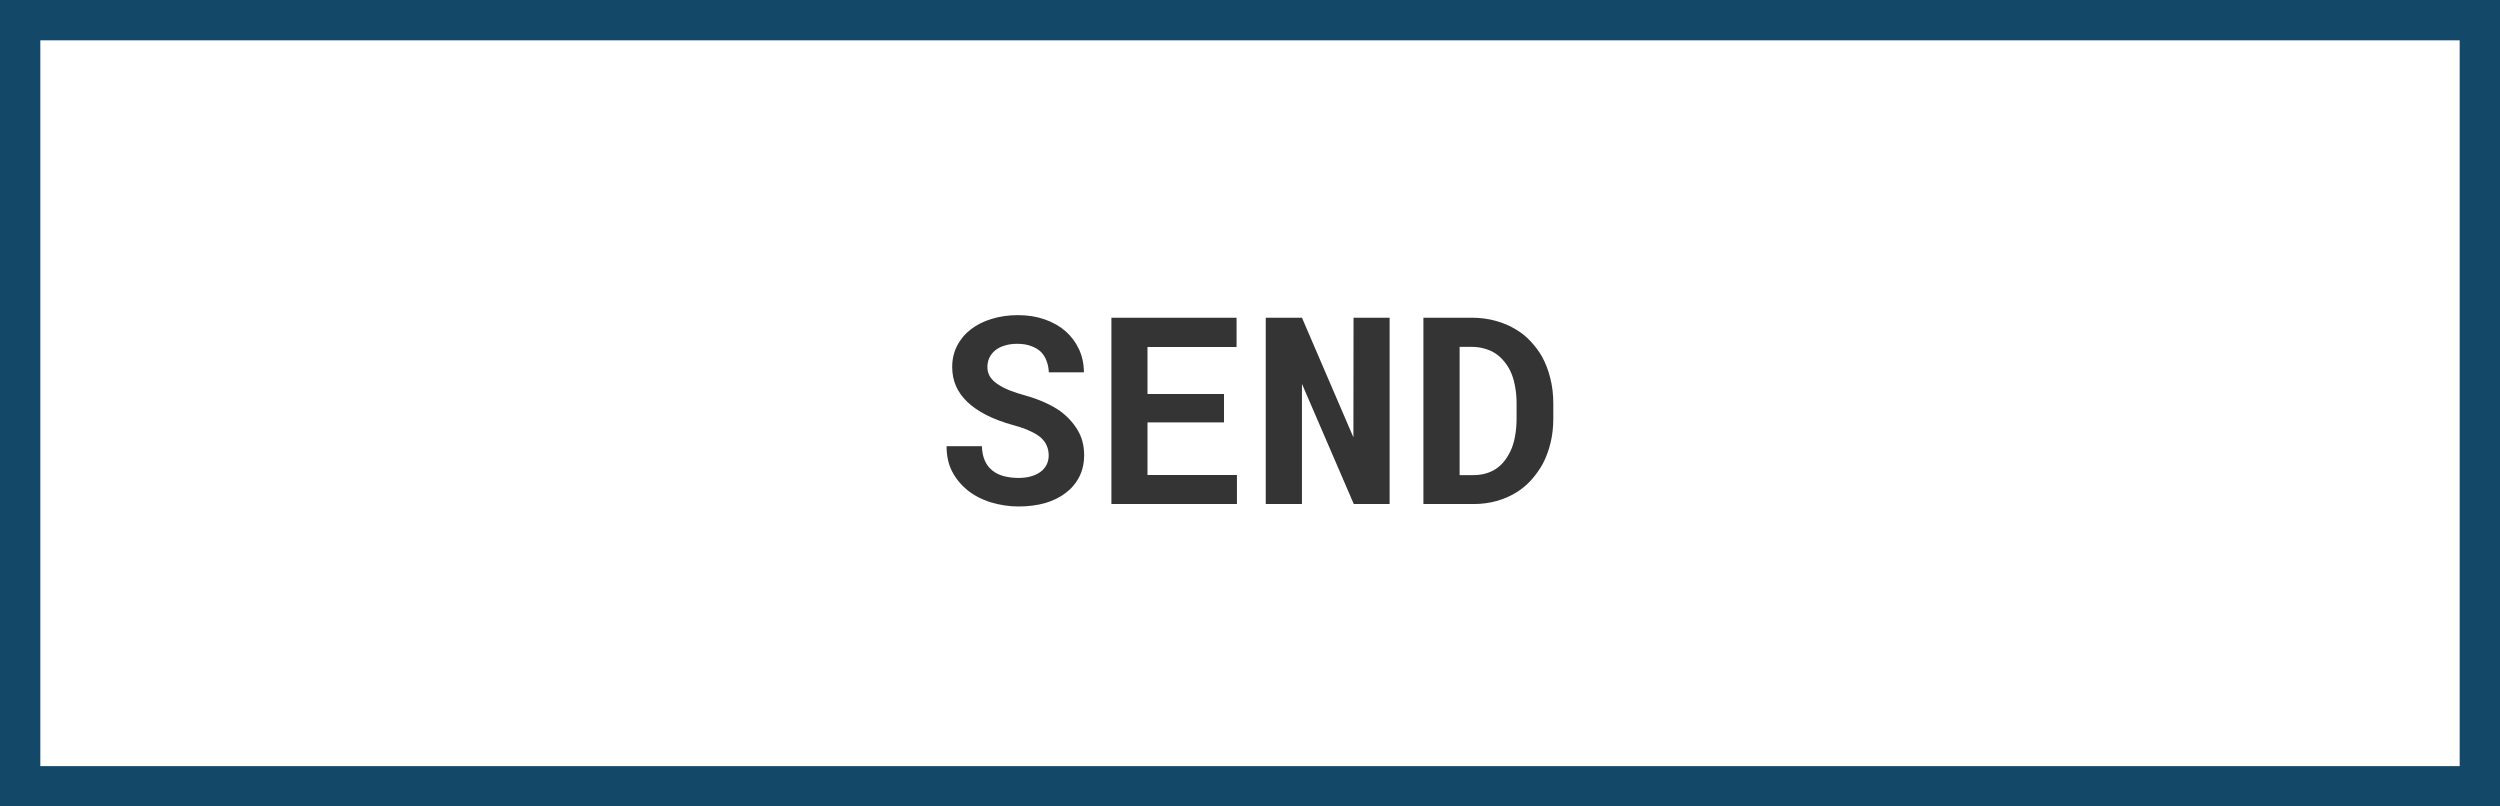 <svg width="124" height="40" viewBox="0 0 124 40" fill="none" xmlns="http://www.w3.org/2000/svg">
<rect x="1" y="1" width="122" height="38" stroke="#144868" stroke-width="2"/>
<path d="M52.015 22.588C52.015 22.423 51.986 22.268 51.926 22.125C51.871 21.981 51.776 21.845 51.641 21.718C51.501 21.596 51.319 21.483 51.095 21.382C50.875 21.276 50.6 21.179 50.27 21.09C49.758 20.95 49.307 20.781 48.917 20.582C48.532 20.383 48.217 20.165 47.972 19.928C47.726 19.691 47.54 19.429 47.413 19.141C47.29 18.853 47.229 18.54 47.229 18.202C47.229 17.812 47.312 17.459 47.477 17.142C47.642 16.824 47.87 16.553 48.162 16.329C48.454 16.105 48.799 15.933 49.197 15.815C49.595 15.692 50.026 15.631 50.492 15.631C50.974 15.631 51.414 15.701 51.812 15.84C52.214 15.98 52.559 16.175 52.847 16.424C53.134 16.678 53.359 16.979 53.52 17.326C53.68 17.673 53.761 18.053 53.761 18.468H52.022C52.013 18.261 51.975 18.07 51.907 17.897C51.844 17.724 51.748 17.573 51.622 17.446C51.49 17.324 51.328 17.228 51.133 17.161C50.942 17.089 50.718 17.053 50.46 17.053C50.223 17.053 50.011 17.082 49.825 17.142C49.643 17.197 49.489 17.275 49.362 17.377C49.235 17.482 49.138 17.607 49.07 17.751C49.006 17.891 48.975 18.043 48.975 18.208C48.975 18.381 49.017 18.538 49.102 18.678C49.19 18.817 49.317 18.942 49.482 19.052C49.648 19.166 49.846 19.27 50.079 19.363C50.316 19.456 50.583 19.543 50.879 19.623C51.196 19.712 51.499 19.82 51.787 19.947C52.074 20.074 52.339 20.22 52.58 20.385C52.944 20.656 53.234 20.971 53.45 21.331C53.666 21.691 53.773 22.105 53.773 22.575C53.773 22.981 53.691 23.343 53.526 23.661C53.365 23.974 53.141 24.238 52.853 24.454C52.565 24.674 52.222 24.841 51.825 24.956C51.427 25.066 50.993 25.121 50.523 25.121C50.062 25.121 49.605 25.053 49.152 24.918C48.704 24.778 48.312 24.575 47.978 24.308C47.661 24.046 47.409 23.737 47.223 23.381C47.041 23.026 46.95 22.609 46.95 22.131H48.702C48.71 22.41 48.759 22.649 48.848 22.848C48.937 23.047 49.061 23.21 49.222 23.337C49.379 23.464 49.567 23.557 49.787 23.616C50.011 23.675 50.257 23.705 50.523 23.705C50.76 23.705 50.97 23.678 51.152 23.623C51.338 23.567 51.495 23.491 51.622 23.394C51.748 23.297 51.846 23.18 51.914 23.045C51.981 22.905 52.015 22.753 52.015 22.588ZM60.711 20.95H56.916V23.559H61.352V25H55.126V15.758H61.334V17.211H56.916V19.541H60.711V20.95ZM68.925 25H67.148L64.577 19.04V25H62.781V15.758H64.577L67.129 21.693L67.135 15.758H68.925V25ZM70.601 25V15.758H72.994C73.421 15.758 73.822 15.811 74.194 15.916C74.566 16.018 74.905 16.164 75.21 16.355C75.476 16.511 75.713 16.704 75.92 16.932C76.132 17.156 76.316 17.402 76.473 17.669C76.655 17.994 76.794 18.354 76.892 18.748C76.993 19.141 77.044 19.56 77.044 20.004V20.766C77.044 21.194 76.997 21.598 76.904 21.979C76.811 22.359 76.68 22.709 76.511 23.026C76.35 23.309 76.162 23.572 75.946 23.813C75.73 24.05 75.493 24.249 75.235 24.41C74.934 24.6 74.602 24.746 74.238 24.848C73.879 24.949 73.493 25 73.083 25H70.601ZM72.397 17.205V23.565H73.083C73.303 23.565 73.508 23.538 73.699 23.483C73.889 23.428 74.063 23.348 74.219 23.242C74.38 23.132 74.524 22.992 74.651 22.823C74.782 22.649 74.894 22.448 74.987 22.22C75.064 22.021 75.121 21.801 75.159 21.56C75.201 21.314 75.222 21.05 75.222 20.766V19.992C75.222 19.725 75.201 19.473 75.159 19.236C75.121 18.995 75.064 18.775 74.987 18.576C74.894 18.339 74.772 18.128 74.619 17.941C74.471 17.755 74.297 17.603 74.099 17.484C73.946 17.395 73.777 17.328 73.591 17.281C73.409 17.23 73.21 17.205 72.994 17.205H72.397Z" fill="#343434"/>
</svg>
